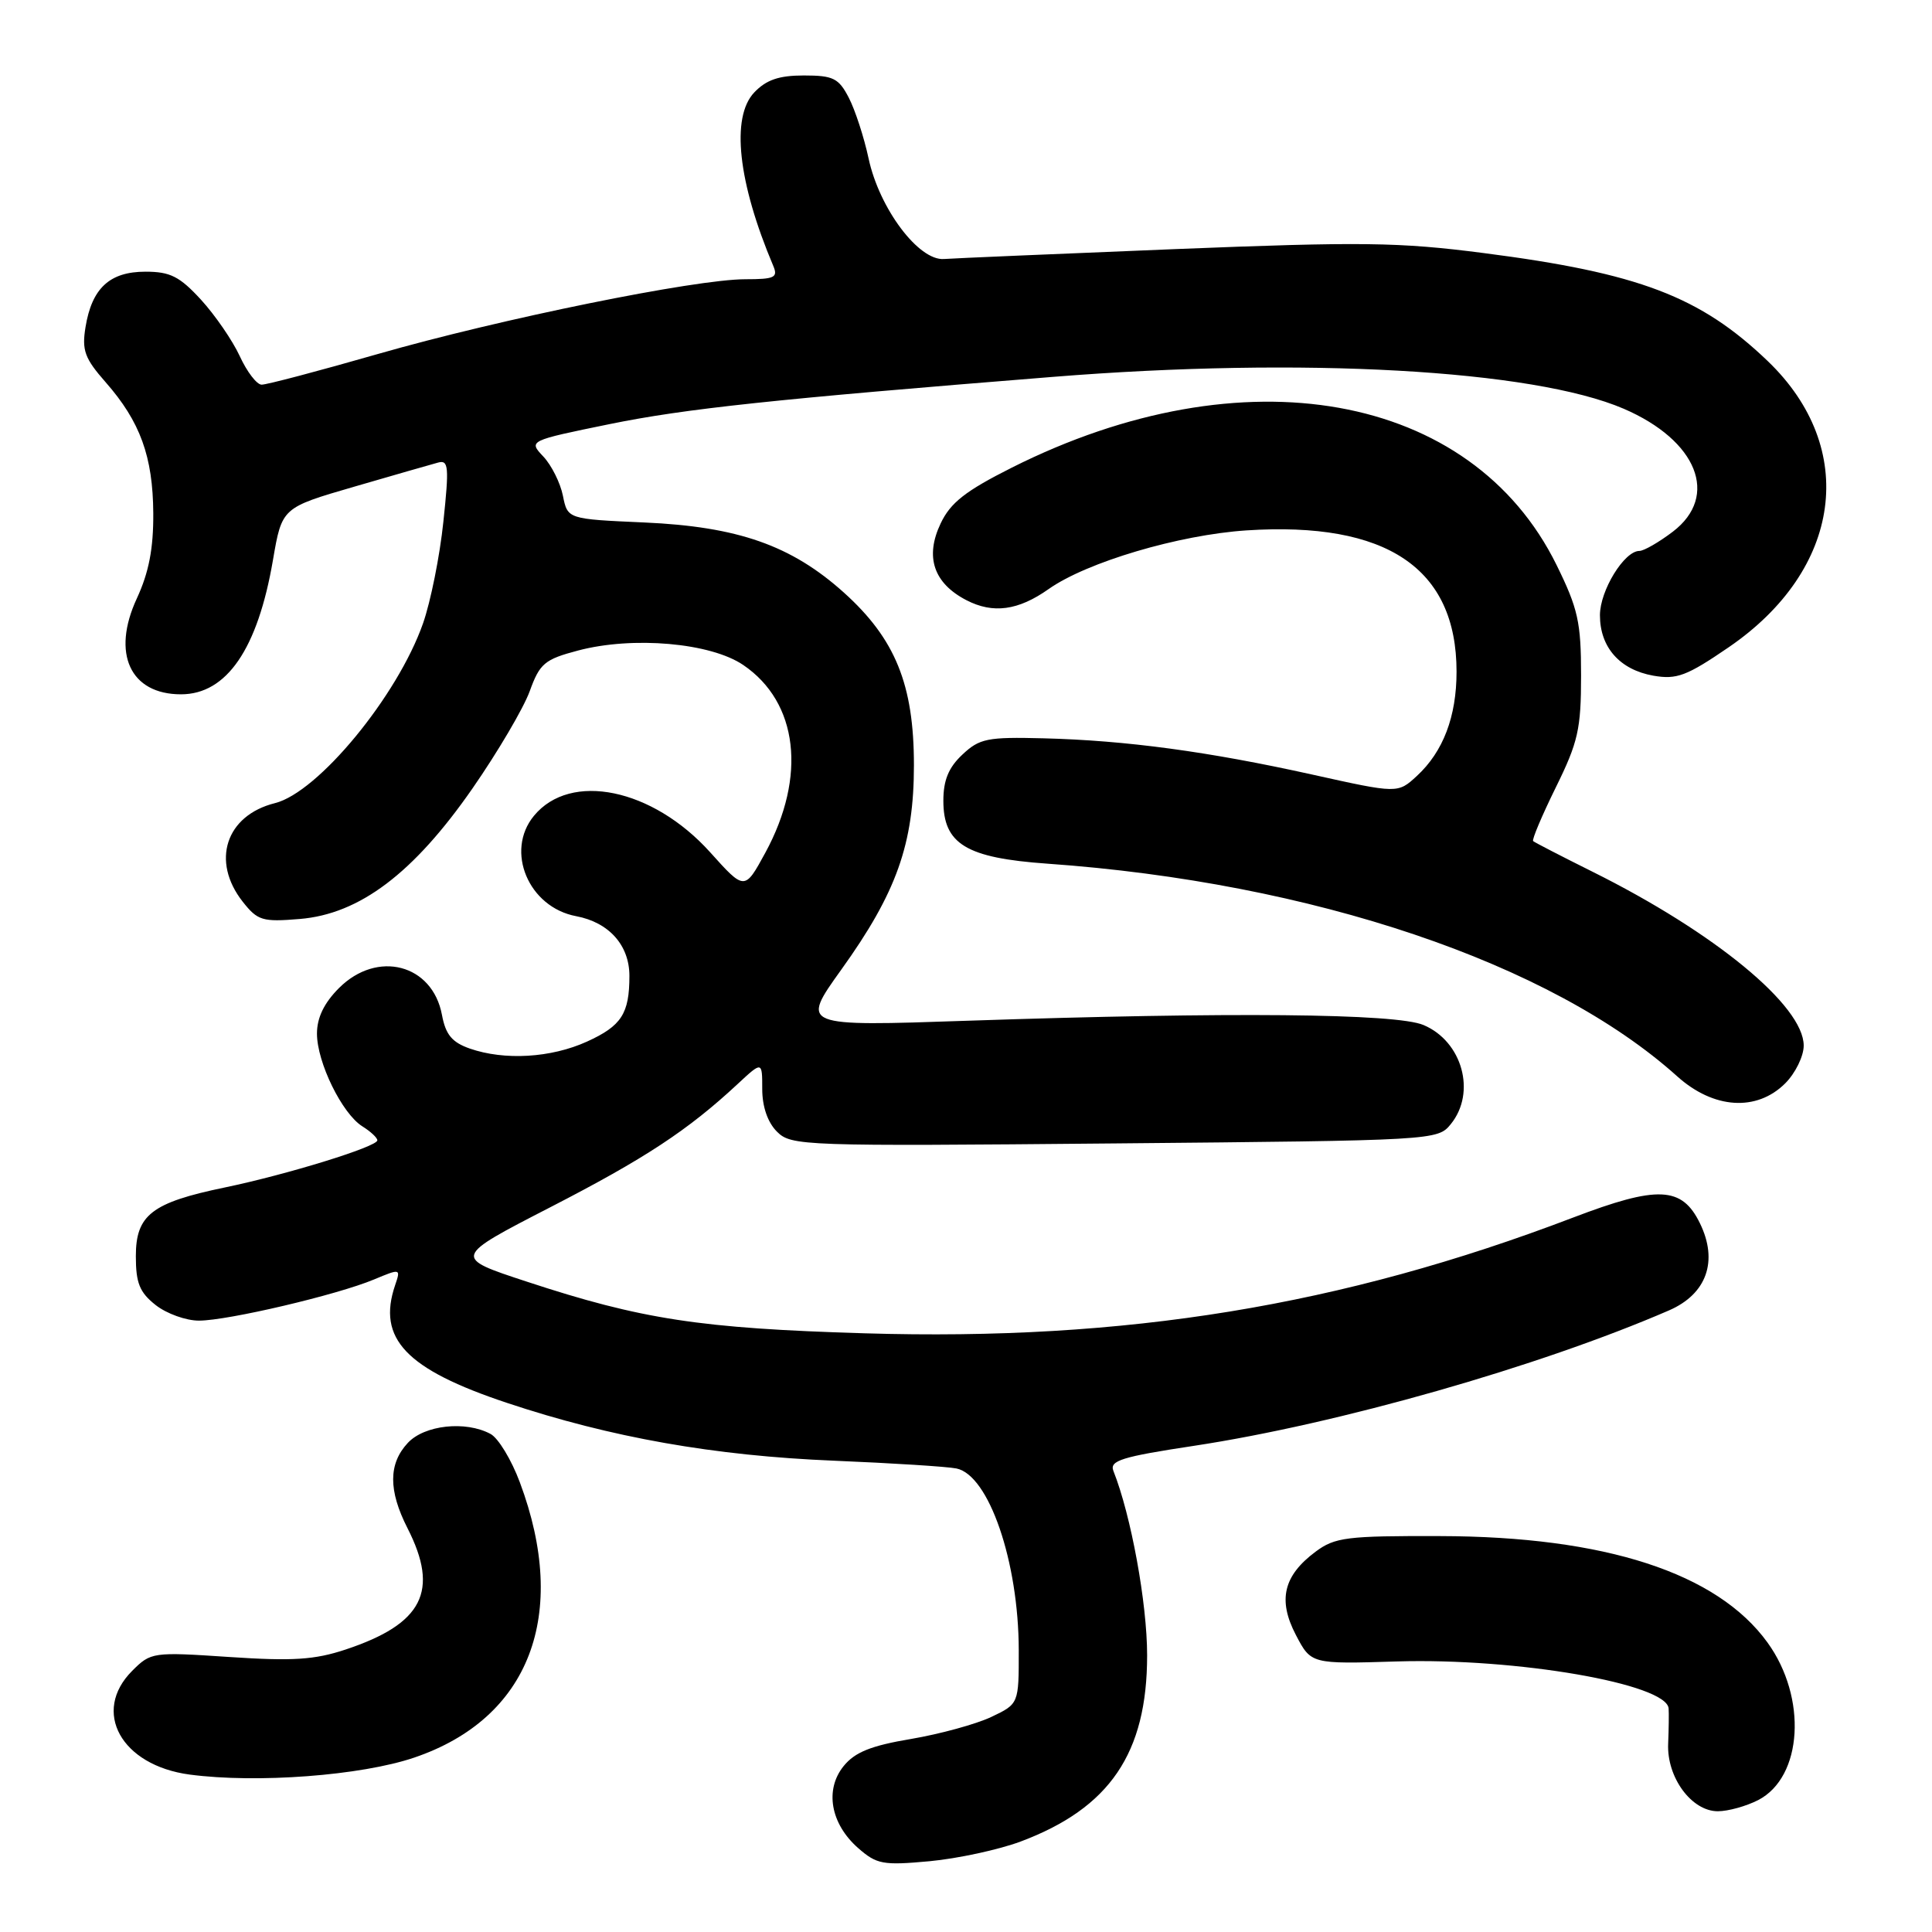 <?xml version="1.0" encoding="UTF-8" standalone="no"?>
<!DOCTYPE svg PUBLIC "-//W3C//DTD SVG 1.1//EN" "http://www.w3.org/Graphics/SVG/1.1/DTD/svg11.dtd" >
<svg xmlns="http://www.w3.org/2000/svg" xmlns:xlink="http://www.w3.org/1999/xlink" version="1.1" viewBox="0 0 256 256">
 <g >
 <path fill="currentColor"
d=" M 135.22 244.02 C 147.05 239.59 152.00 232.31 152.00 219.34 C 152.00 212.43 149.87 200.79 147.53 194.90 C 147.00 193.54 148.62 193.03 158.20 191.58 C 177.32 188.68 203.96 181.08 221.14 173.64 C 226.15 171.47 227.70 167.10 225.25 162.09 C 222.86 157.19 219.67 157.05 208.40 161.35 C 177.76 173.04 149.16 177.71 114.57 176.67 C 92.79 176.02 85.00 174.83 69.76 169.81 C 60.02 166.61 60.02 166.61 72.89 159.98 C 85.46 153.51 91.15 149.77 97.75 143.63 C 101.00 140.61 101.00 140.61 101.00 144.30 C 101.00 146.64 101.72 148.72 102.95 149.95 C 104.84 151.84 106.30 151.89 147.70 151.51 C 190.16 151.12 190.50 151.10 192.24 148.95 C 195.64 144.76 193.77 137.99 188.62 135.82 C 184.99 134.28 162.94 134.08 128.29 135.25 C 106.08 136.01 106.08 136.01 111.47 128.49 C 118.80 118.28 121.10 111.81 121.10 101.38 C 121.10 90.72 118.64 84.66 111.82 78.52 C 104.85 72.26 97.78 69.78 85.35 69.23 C 75.21 68.78 75.21 68.78 74.59 65.69 C 74.25 63.99 73.08 61.65 72.00 60.50 C 70.02 58.40 70.02 58.40 80.76 56.20 C 90.80 54.15 102.51 52.90 139.50 49.94 C 172.62 47.28 203.12 48.99 215.15 54.16 C 224.90 58.36 227.85 65.73 221.66 70.45 C 219.82 71.85 217.82 73.00 217.23 73.00 C 215.22 73.00 212.00 78.25 212.00 81.52 C 212.00 85.77 214.63 88.74 219.07 89.53 C 222.17 90.07 223.49 89.58 229.07 85.76 C 244.09 75.48 246.28 59.41 234.24 47.85 C 225.30 39.28 217.17 36.18 196.58 33.53 C 185.35 32.08 180.40 32.02 155.65 33.01 C 140.17 33.64 126.41 34.22 125.08 34.32 C 121.72 34.57 116.51 27.62 115.09 20.99 C 114.49 18.19 113.31 14.57 112.47 12.95 C 111.13 10.36 110.41 10.00 106.51 10.00 C 103.21 10.00 101.53 10.58 99.94 12.25 C 96.83 15.53 97.78 24.17 102.47 35.25 C 103.11 36.77 102.62 37.00 98.77 37.00 C 92.12 37.00 66.34 42.24 50.13 46.89 C 42.26 49.15 35.30 50.99 34.66 50.97 C 34.02 50.96 32.72 49.26 31.77 47.19 C 30.82 45.13 28.51 41.77 26.64 39.72 C 23.80 36.63 22.56 36.00 19.27 36.00 C 14.53 36.00 12.17 38.19 11.33 43.35 C 10.83 46.42 11.22 47.49 14.00 50.65 C 18.58 55.87 20.26 60.49 20.31 68.00 C 20.34 72.68 19.73 75.84 18.13 79.30 C 14.75 86.59 17.25 92.00 23.98 92.00 C 30.04 92.00 34.15 85.99 36.17 74.20 C 37.36 67.27 37.36 67.27 46.93 64.49 C 52.19 62.96 57.20 61.52 58.06 61.29 C 59.44 60.92 59.52 61.86 58.75 69.12 C 58.28 73.67 57.06 79.73 56.05 82.61 C 52.67 92.23 42.15 105.00 36.43 106.42 C 29.92 108.05 27.94 114.11 32.16 119.48 C 34.14 121.99 34.77 122.18 39.71 121.77 C 47.65 121.12 54.80 115.71 62.60 104.48 C 65.96 99.64 69.37 93.84 70.19 91.59 C 71.52 87.91 72.16 87.37 76.59 86.20 C 83.87 84.27 94.16 85.17 98.49 88.12 C 105.76 93.06 106.91 102.88 101.41 112.99 C 98.67 118.02 98.67 118.02 94.09 112.92 C 86.46 104.46 75.60 102.21 70.75 108.10 C 66.90 112.77 70.03 120.22 76.35 121.40 C 80.69 122.22 83.40 125.25 83.40 129.31 C 83.40 134.32 82.35 135.94 77.77 138.02 C 73.01 140.18 66.86 140.54 62.25 138.94 C 59.89 138.11 59.05 137.10 58.56 134.47 C 57.30 127.75 49.99 125.85 44.92 130.92 C 42.94 132.90 42.00 134.85 42.00 136.96 C 42.00 140.77 45.33 147.57 48.02 149.25 C 49.11 149.93 50.00 150.76 50.00 151.10 C 50.00 151.94 38.05 155.63 29.77 157.35 C 20.11 159.35 18.00 160.99 18.00 166.45 C 18.00 170.02 18.50 171.25 20.63 172.93 C 22.08 174.07 24.67 175.00 26.38 174.99 C 30.20 174.98 44.68 171.58 49.55 169.54 C 53.07 168.07 53.11 168.08 52.36 170.28 C 49.94 177.38 53.79 181.43 67.18 185.89 C 80.94 190.48 94.64 192.90 110.50 193.55 C 118.20 193.87 125.50 194.33 126.73 194.58 C 131.03 195.45 134.97 206.93 134.99 218.64 C 135.00 225.77 135.00 225.77 131.34 227.51 C 129.33 228.46 124.55 229.77 120.72 230.42 C 115.42 231.31 113.28 232.17 111.79 234.01 C 109.25 237.14 110.05 241.66 113.70 244.87 C 116.17 247.04 116.99 247.19 123.18 246.62 C 126.90 246.27 132.32 245.10 135.22 244.02 Z  M 232.97 238.52 C 238.87 235.47 239.49 224.94 234.20 217.64 C 227.52 208.41 212.68 203.59 190.83 203.54 C 178.46 203.50 176.88 203.70 174.33 205.60 C 170.06 208.78 169.29 212.01 171.71 216.64 C 173.73 220.50 173.73 220.50 185.11 220.15 C 200.93 219.67 220.82 223.11 221.10 226.37 C 221.15 226.99 221.12 229.09 221.04 231.04 C 220.84 235.51 224.14 240.00 227.62 240.00 C 228.98 240.00 231.39 239.33 232.97 238.52 Z  M 54.89 232.89 C 70.18 227.70 75.45 213.96 68.88 196.41 C 67.77 193.43 66.02 190.54 64.99 190.00 C 61.69 188.23 56.25 188.82 54.04 191.19 C 51.46 193.95 51.45 197.50 54.00 202.50 C 58.24 210.83 56.03 215.17 45.80 218.57 C 41.68 219.94 38.77 220.12 30.38 219.56 C 20.24 218.88 19.99 218.92 17.52 221.39 C 12.11 226.80 16.06 233.93 25.13 235.14 C 34.04 236.32 47.85 235.28 54.89 232.89 Z  M 236.55 143.55 C 237.90 142.20 239.00 139.95 239.00 138.55 C 239.00 133.27 227.20 123.56 211.00 115.50 C 206.88 113.45 203.34 111.62 203.15 111.45 C 202.96 111.28 204.31 108.08 206.15 104.34 C 209.11 98.34 209.50 96.60 209.50 89.50 C 209.50 82.45 209.10 80.65 206.25 74.86 C 194.97 51.95 164.73 46.55 134.08 61.96 C 127.93 65.05 125.94 66.61 124.64 69.36 C 122.53 73.79 123.71 77.28 128.06 79.53 C 131.58 81.35 134.92 80.90 138.94 78.06 C 143.99 74.49 156.21 70.87 165.16 70.28 C 183.75 69.07 193.00 75.29 193.00 89.00 C 193.00 94.96 191.23 99.60 187.74 102.82 C 185.21 105.15 185.21 105.15 173.86 102.63 C 160.09 99.58 149.23 98.11 138.27 97.83 C 130.83 97.64 129.79 97.85 127.52 99.99 C 125.69 101.70 125.00 103.39 125.00 106.10 C 125.00 111.85 128.03 113.68 138.77 114.44 C 173.91 116.92 205.54 127.60 222.25 142.63 C 227.06 146.95 232.77 147.32 236.55 143.55 Z "/>
</g>
</svg>